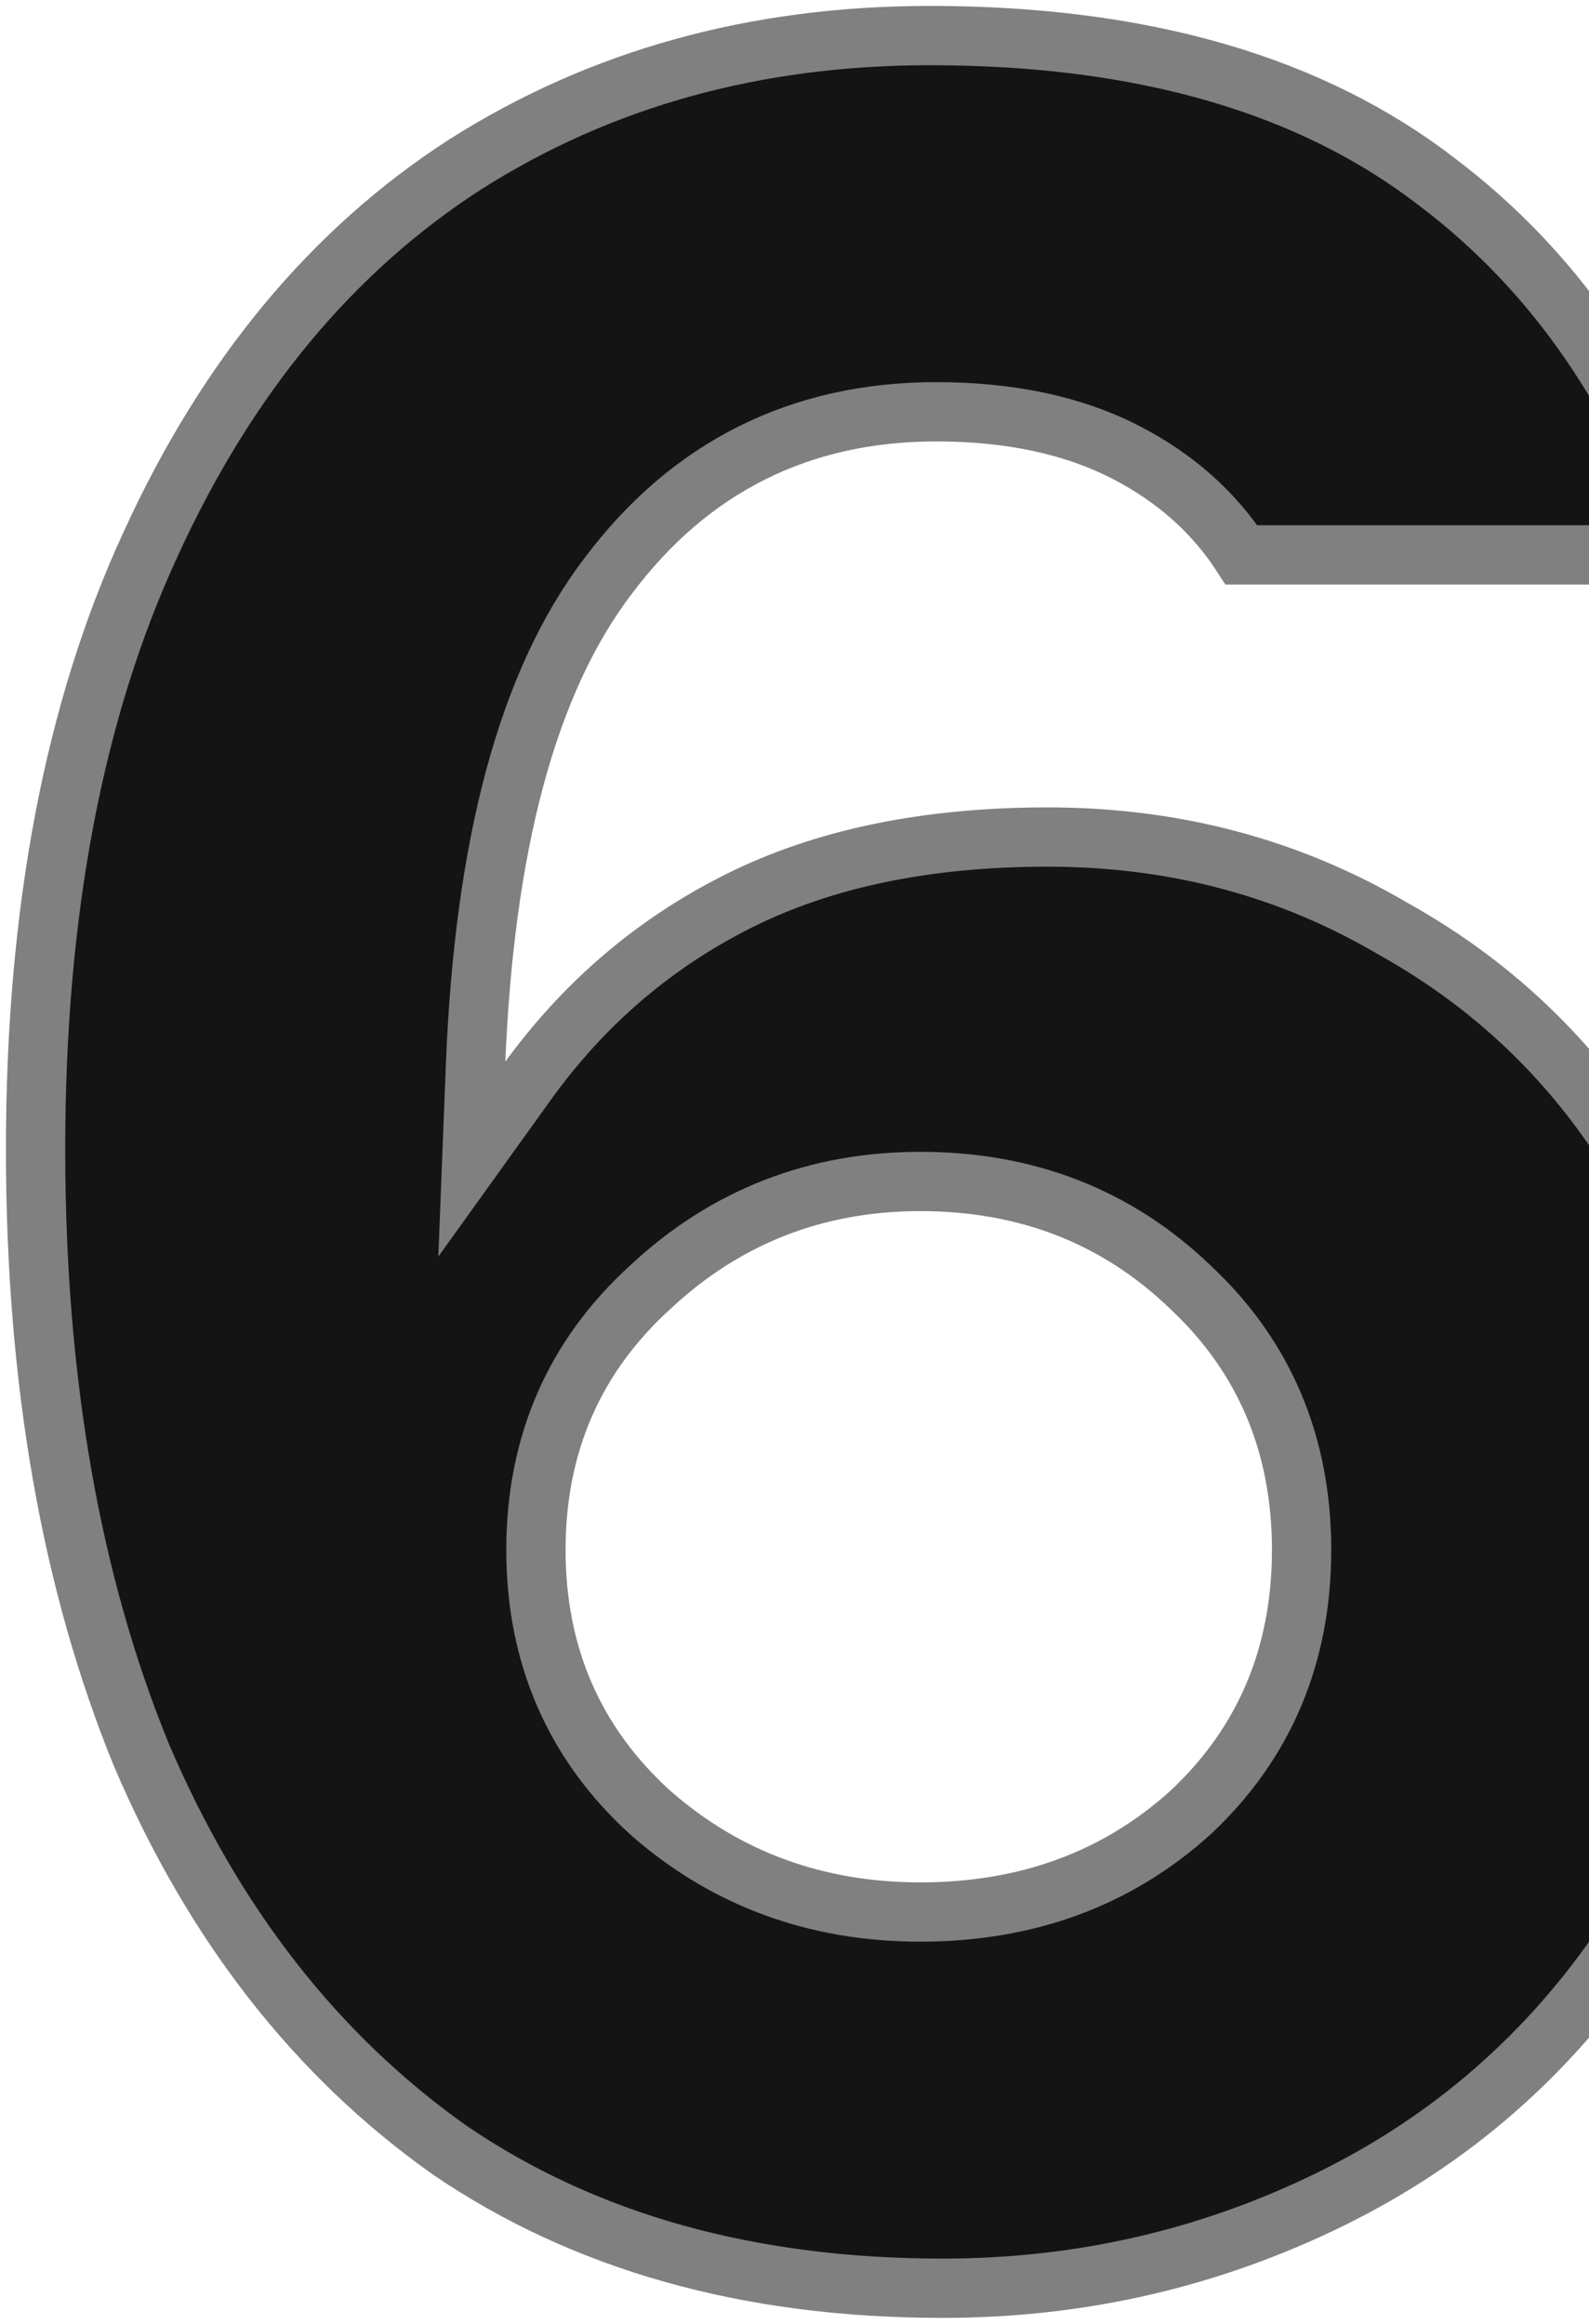 <svg width="134" height="196" viewBox="0 0 134 196" fill="none" xmlns="http://www.w3.org/2000/svg">
<path d="M37.926 181.353C26.714 173.414 18.041 162.346 11.937 148.051C6.002 133.557 3 116.533 3 96.927C3 76.787 6.269 59.8 12.706 45.883L12.71 45.873C19.167 31.739 28.008 21.12 39.194 13.891C50.581 6.646 63.631 3 78.418 3C96.476 3 110.668 7.206 121.226 15.379L121.235 15.386L121.245 15.394C131.135 22.892 138.336 33.319 142.793 46.803H104.698C102.351 43.194 99.123 40.333 95.075 38.221C90.543 35.856 85.137 34.732 78.954 34.732C67.481 34.732 58.195 39.373 51.309 48.549C44.431 57.536 40.821 71.451 40.099 89.859L39.789 97.762L44.401 91.338C49.189 84.669 55.154 79.561 62.312 75.982C69.419 72.428 78.068 70.599 88.343 70.599C99.028 70.599 108.713 73.179 117.451 78.319L117.475 78.333L117.499 78.346C126.42 83.321 133.443 90.256 138.594 99.186L138.609 99.21L138.622 99.234C143.916 107.944 146.592 117.97 146.592 129.385C146.592 142.947 143.382 154.358 137.072 163.737C130.685 173.231 122.418 180.463 112.242 185.465C102.024 190.487 91.117 193 79.491 193C63.08 193 49.265 189.079 37.926 181.353ZM100.4 152.874L100.415 152.86L100.429 152.846C106.656 147.009 109.764 139.574 109.764 130.727C109.764 121.887 106.661 114.456 100.443 108.62C94.254 102.63 86.591 99.649 77.613 99.649C68.8 99.649 61.156 102.639 54.809 108.595C48.405 114.425 45.194 121.861 45.194 130.727C45.194 139.599 48.41 147.04 54.824 152.871L54.838 152.884L54.853 152.898C61.21 158.484 68.839 161.268 77.613 161.268C86.551 161.268 94.2 158.492 100.4 152.874Z" fill="#141414" stroke="#808080" stroke-width="5"/>
</svg>
